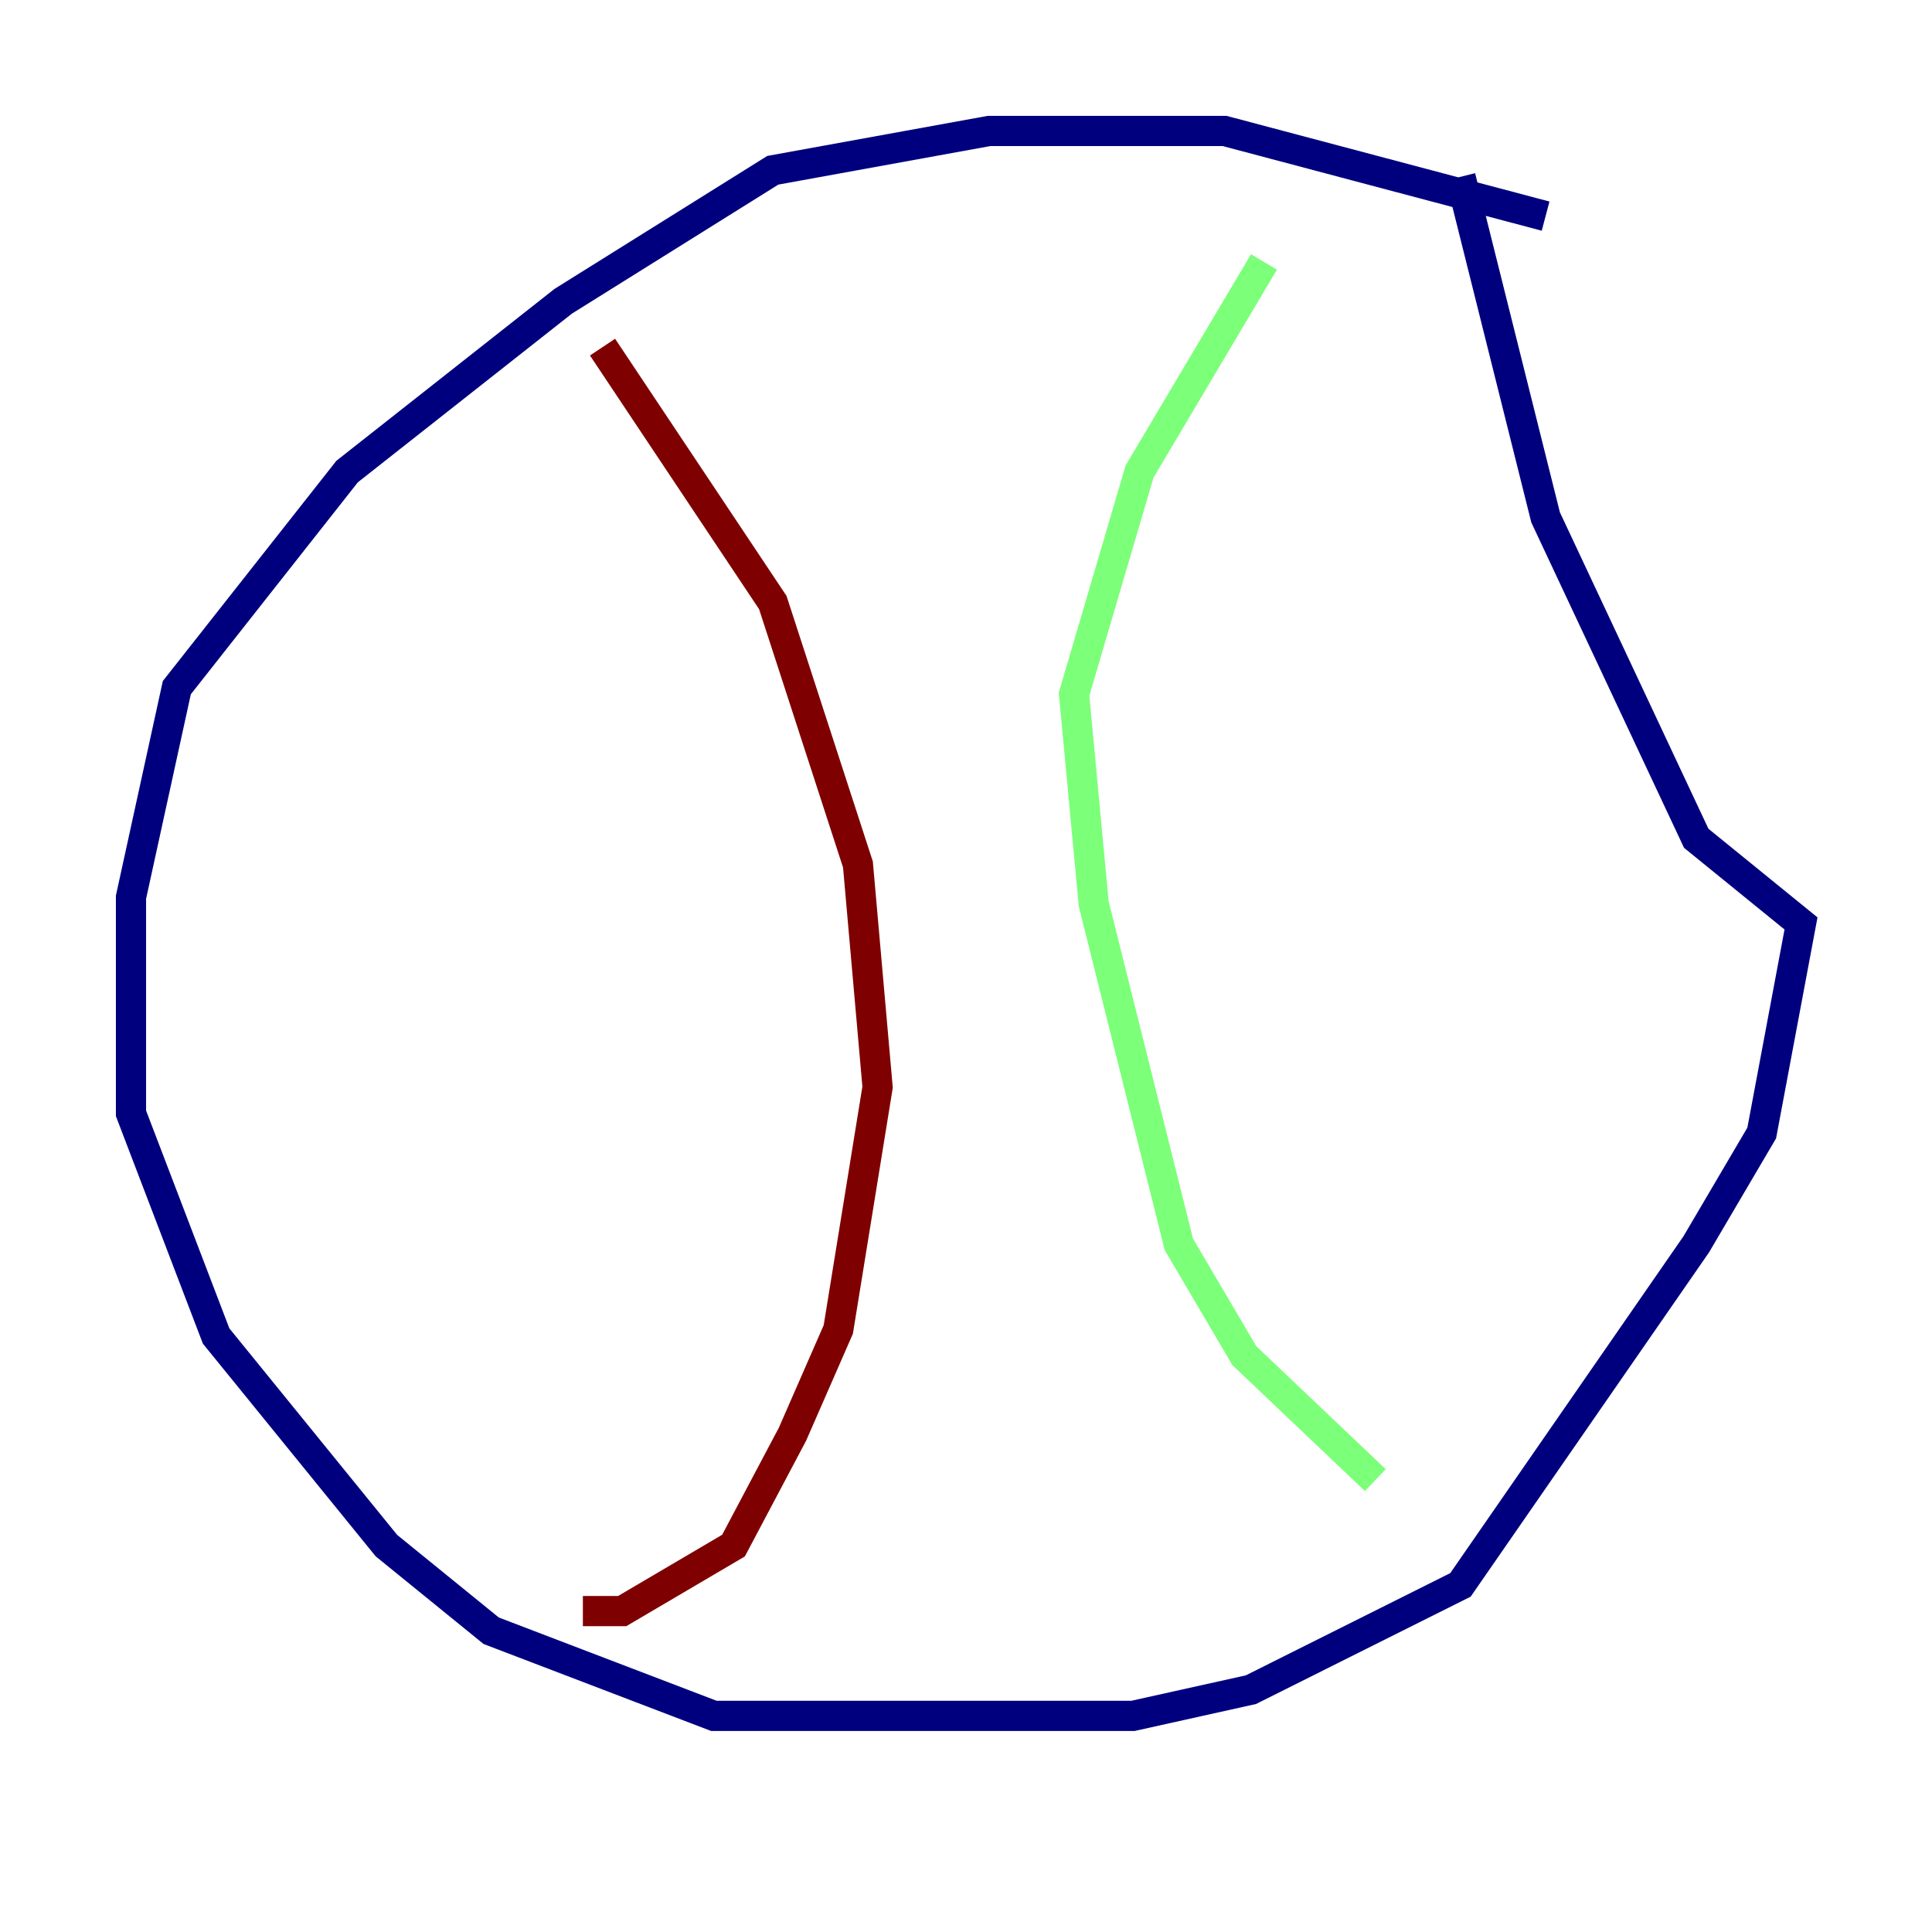 <?xml version="1.0" encoding="utf-8" ?>
<svg baseProfile="tiny" height="128" version="1.2" viewBox="0,0,128,128" width="128" xmlns="http://www.w3.org/2000/svg" xmlns:ev="http://www.w3.org/2001/xml-events" xmlns:xlink="http://www.w3.org/1999/xlink"><defs /><polyline fill="none" points="102.4,14.319 81.139,8.678 65.519,8.678 51.2,11.281 37.315,19.959 22.997,31.241 11.715,45.559 8.678,59.444 8.678,73.763 14.319,88.515 25.6,102.4 32.542,108.041 47.295,113.681 75.064,113.681 82.875,111.946 96.759,105.003 112.38,82.441 116.719,75.064 119.322,61.18 112.38,55.539 102.4,34.278 96.759,11.715" stroke="#00007f" stroke-width="2" /><polyline fill="none" points="83.742,17.356 75.498,31.241 71.159,45.993 72.461,59.878 78.102,82.441 82.441,89.817 91.119,98.061" stroke="#7cff79" stroke-width="2" /><polyline fill="none" points="39.919,22.997 51.2,39.919 56.841,57.275 58.142,72.027 55.539,88.081 52.502,95.024 48.597,102.4 41.22,106.739 38.617,106.739" stroke="#7f0000" stroke-width="2" /></svg>